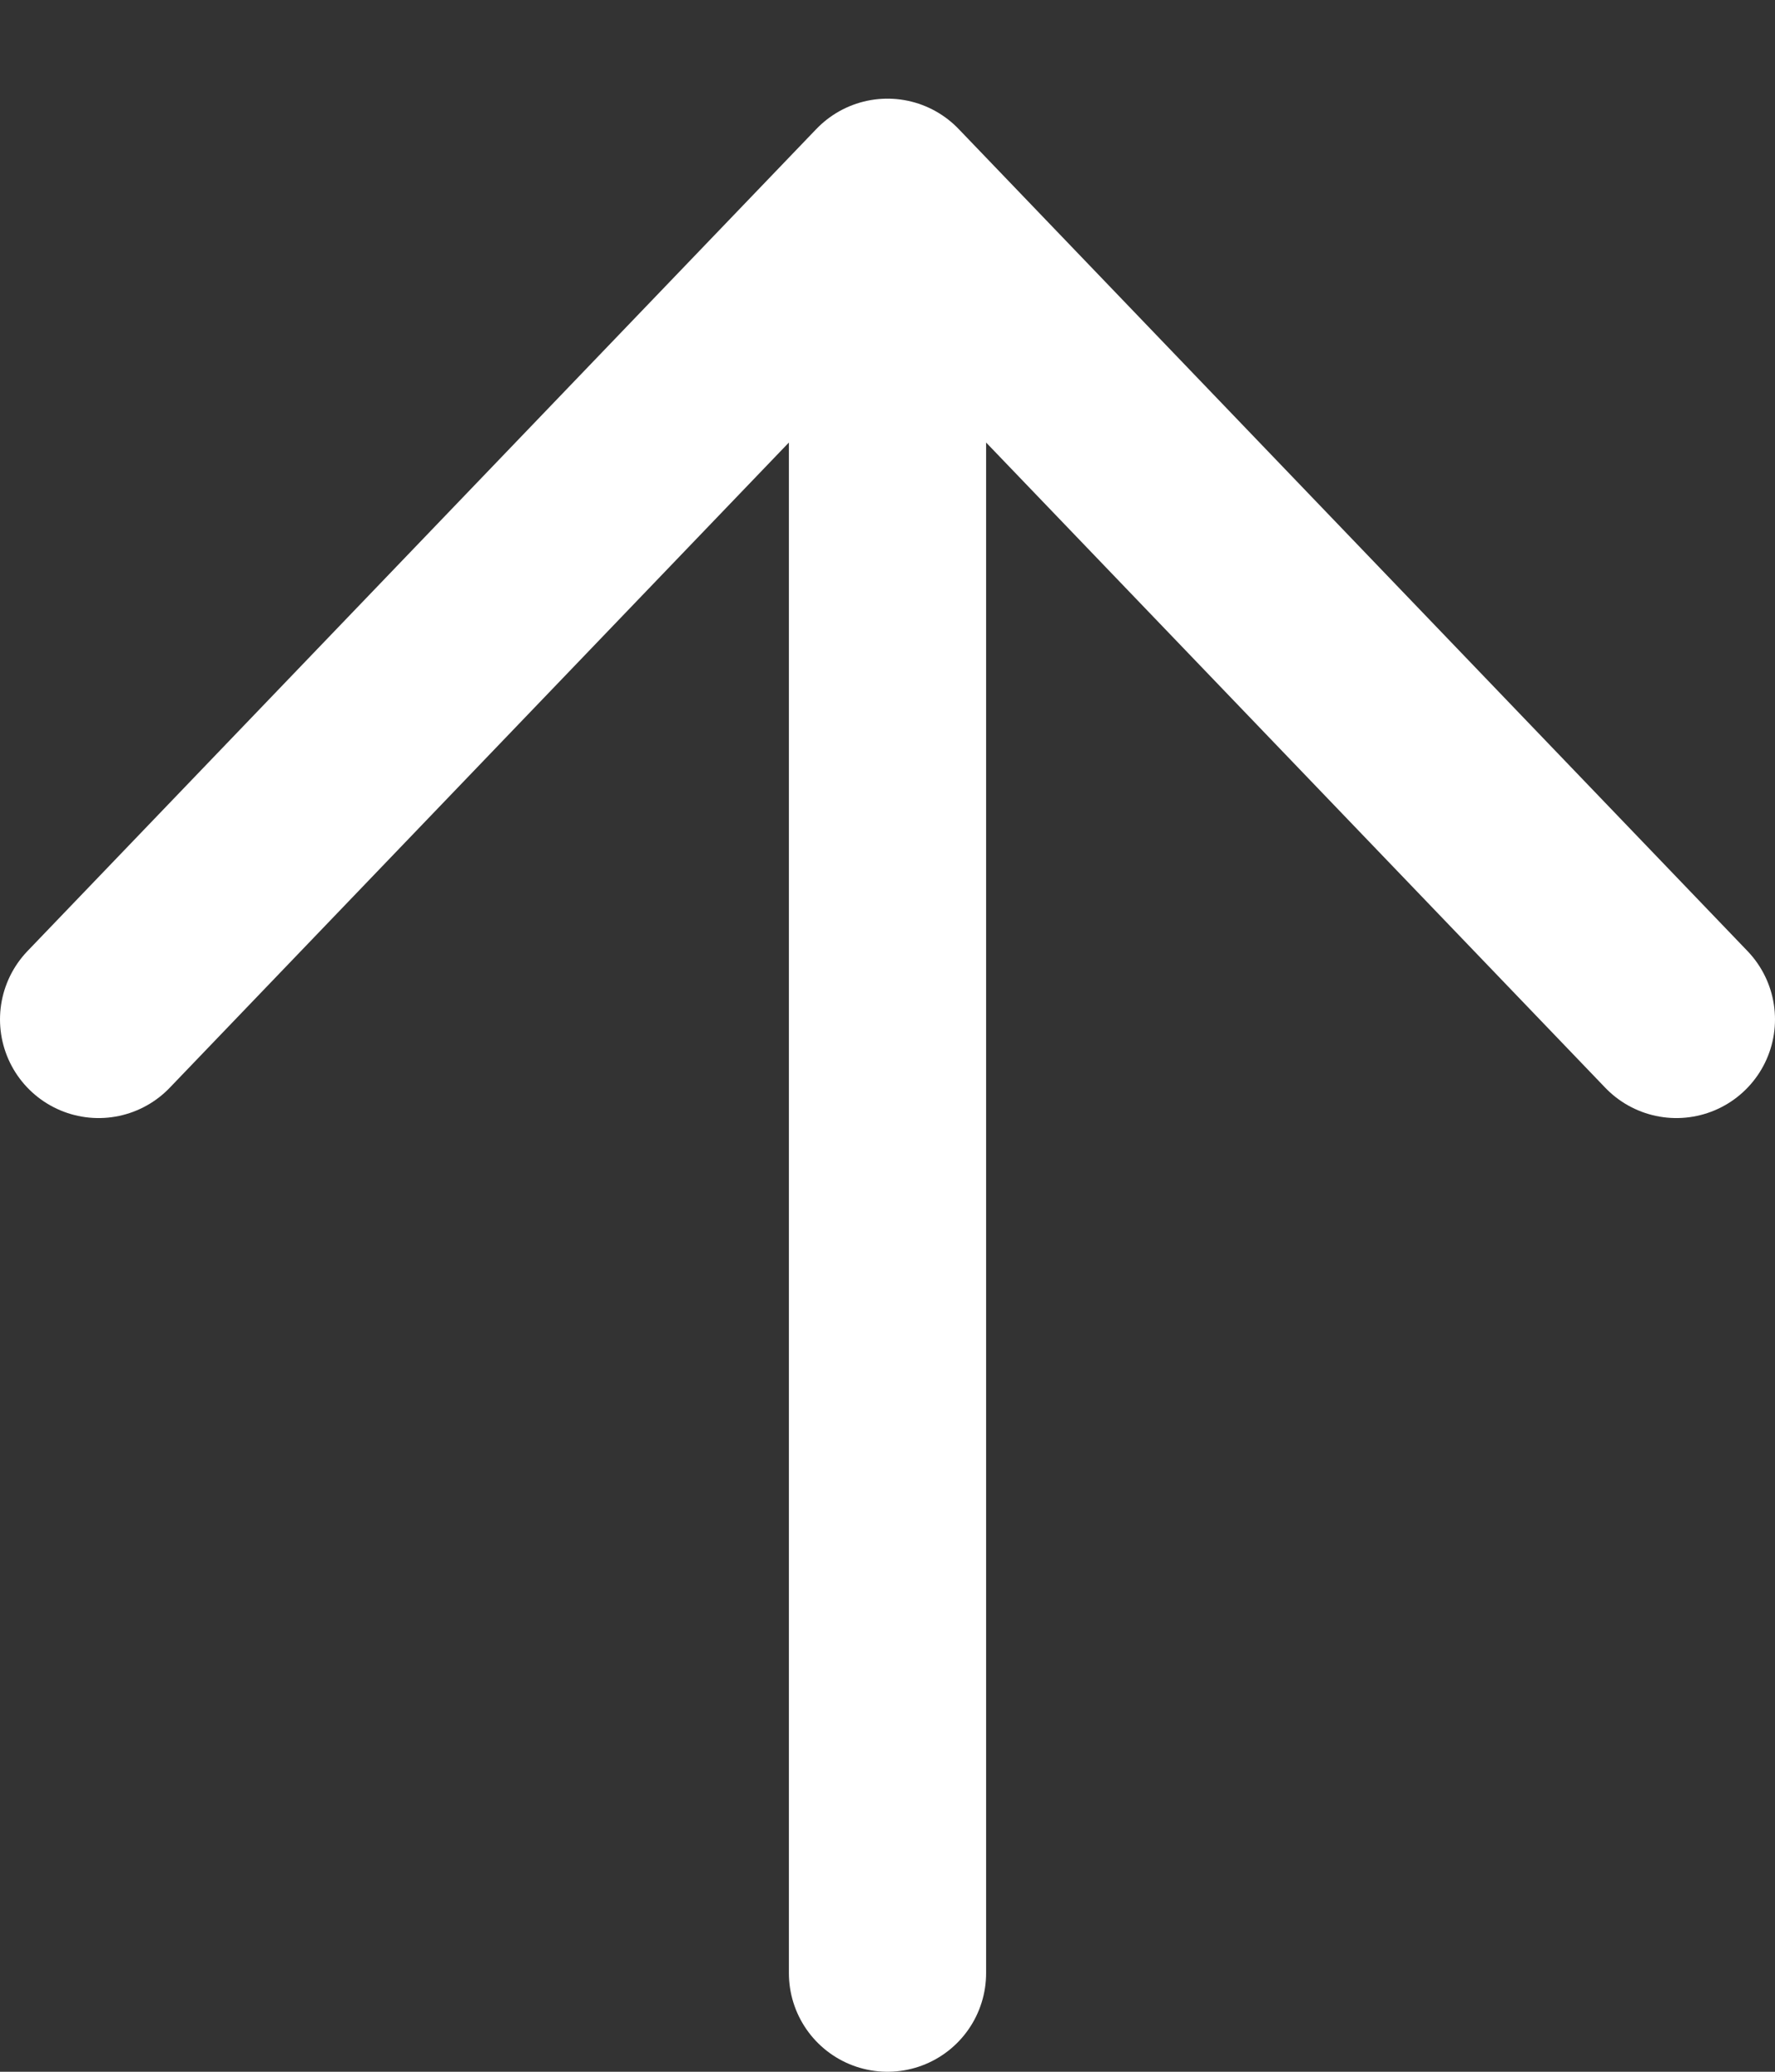 <svg width="18" height="21" viewBox="0 0 18 21" fill="none" xmlns="http://www.w3.org/2000/svg">
<rect x="0" y="0" width="18" height="21" fill="#333333" stroke="none"/>
<path d="M9 2V20M9 2L1 10.333M9 2L17 10.333" stroke="white" stroke-width="2" stroke-linecap="round"/>
</svg>
